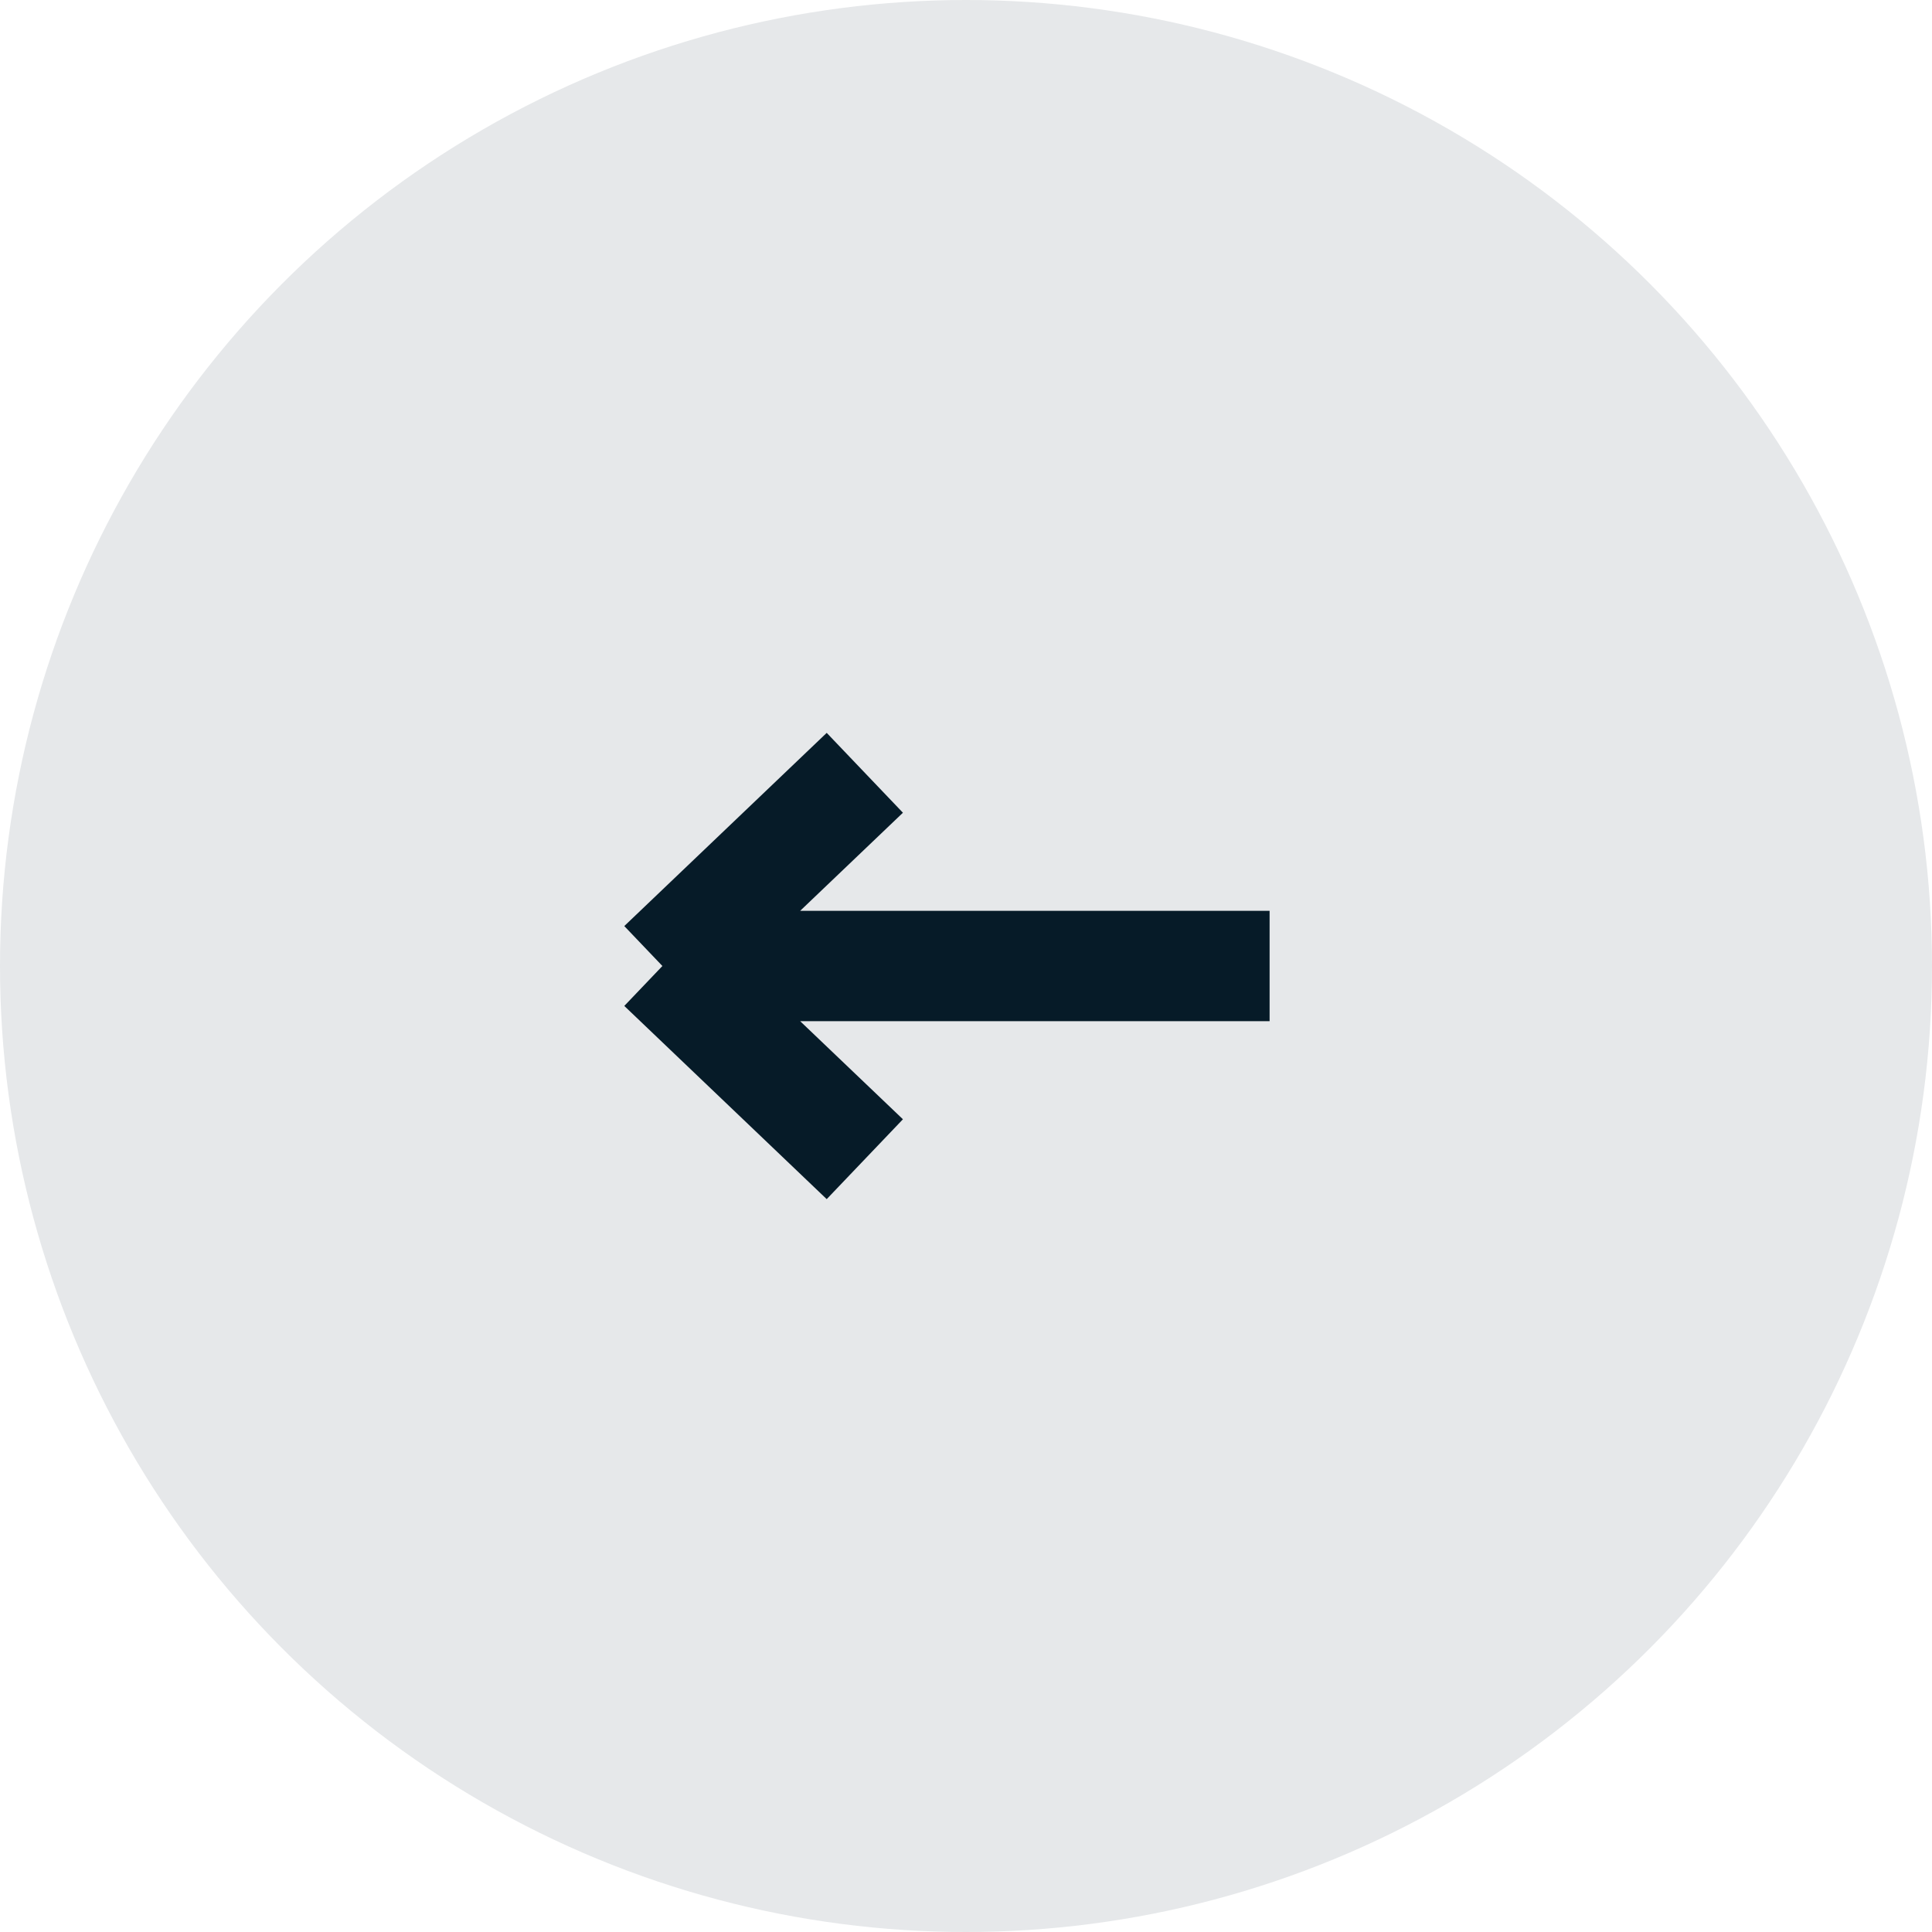 <svg width="35" height="35" viewBox="0 0 35 35" fill="none" xmlns="http://www.w3.org/2000/svg">
<circle cx="17.5" cy="17.5" r="17.5" fill="#E6E8EA"/>
<path d="M23 17.5H12M12 17.5L15.667 21M12 17.5L15.667 14" stroke="#061B28" stroke-width="2"/>
</svg>
